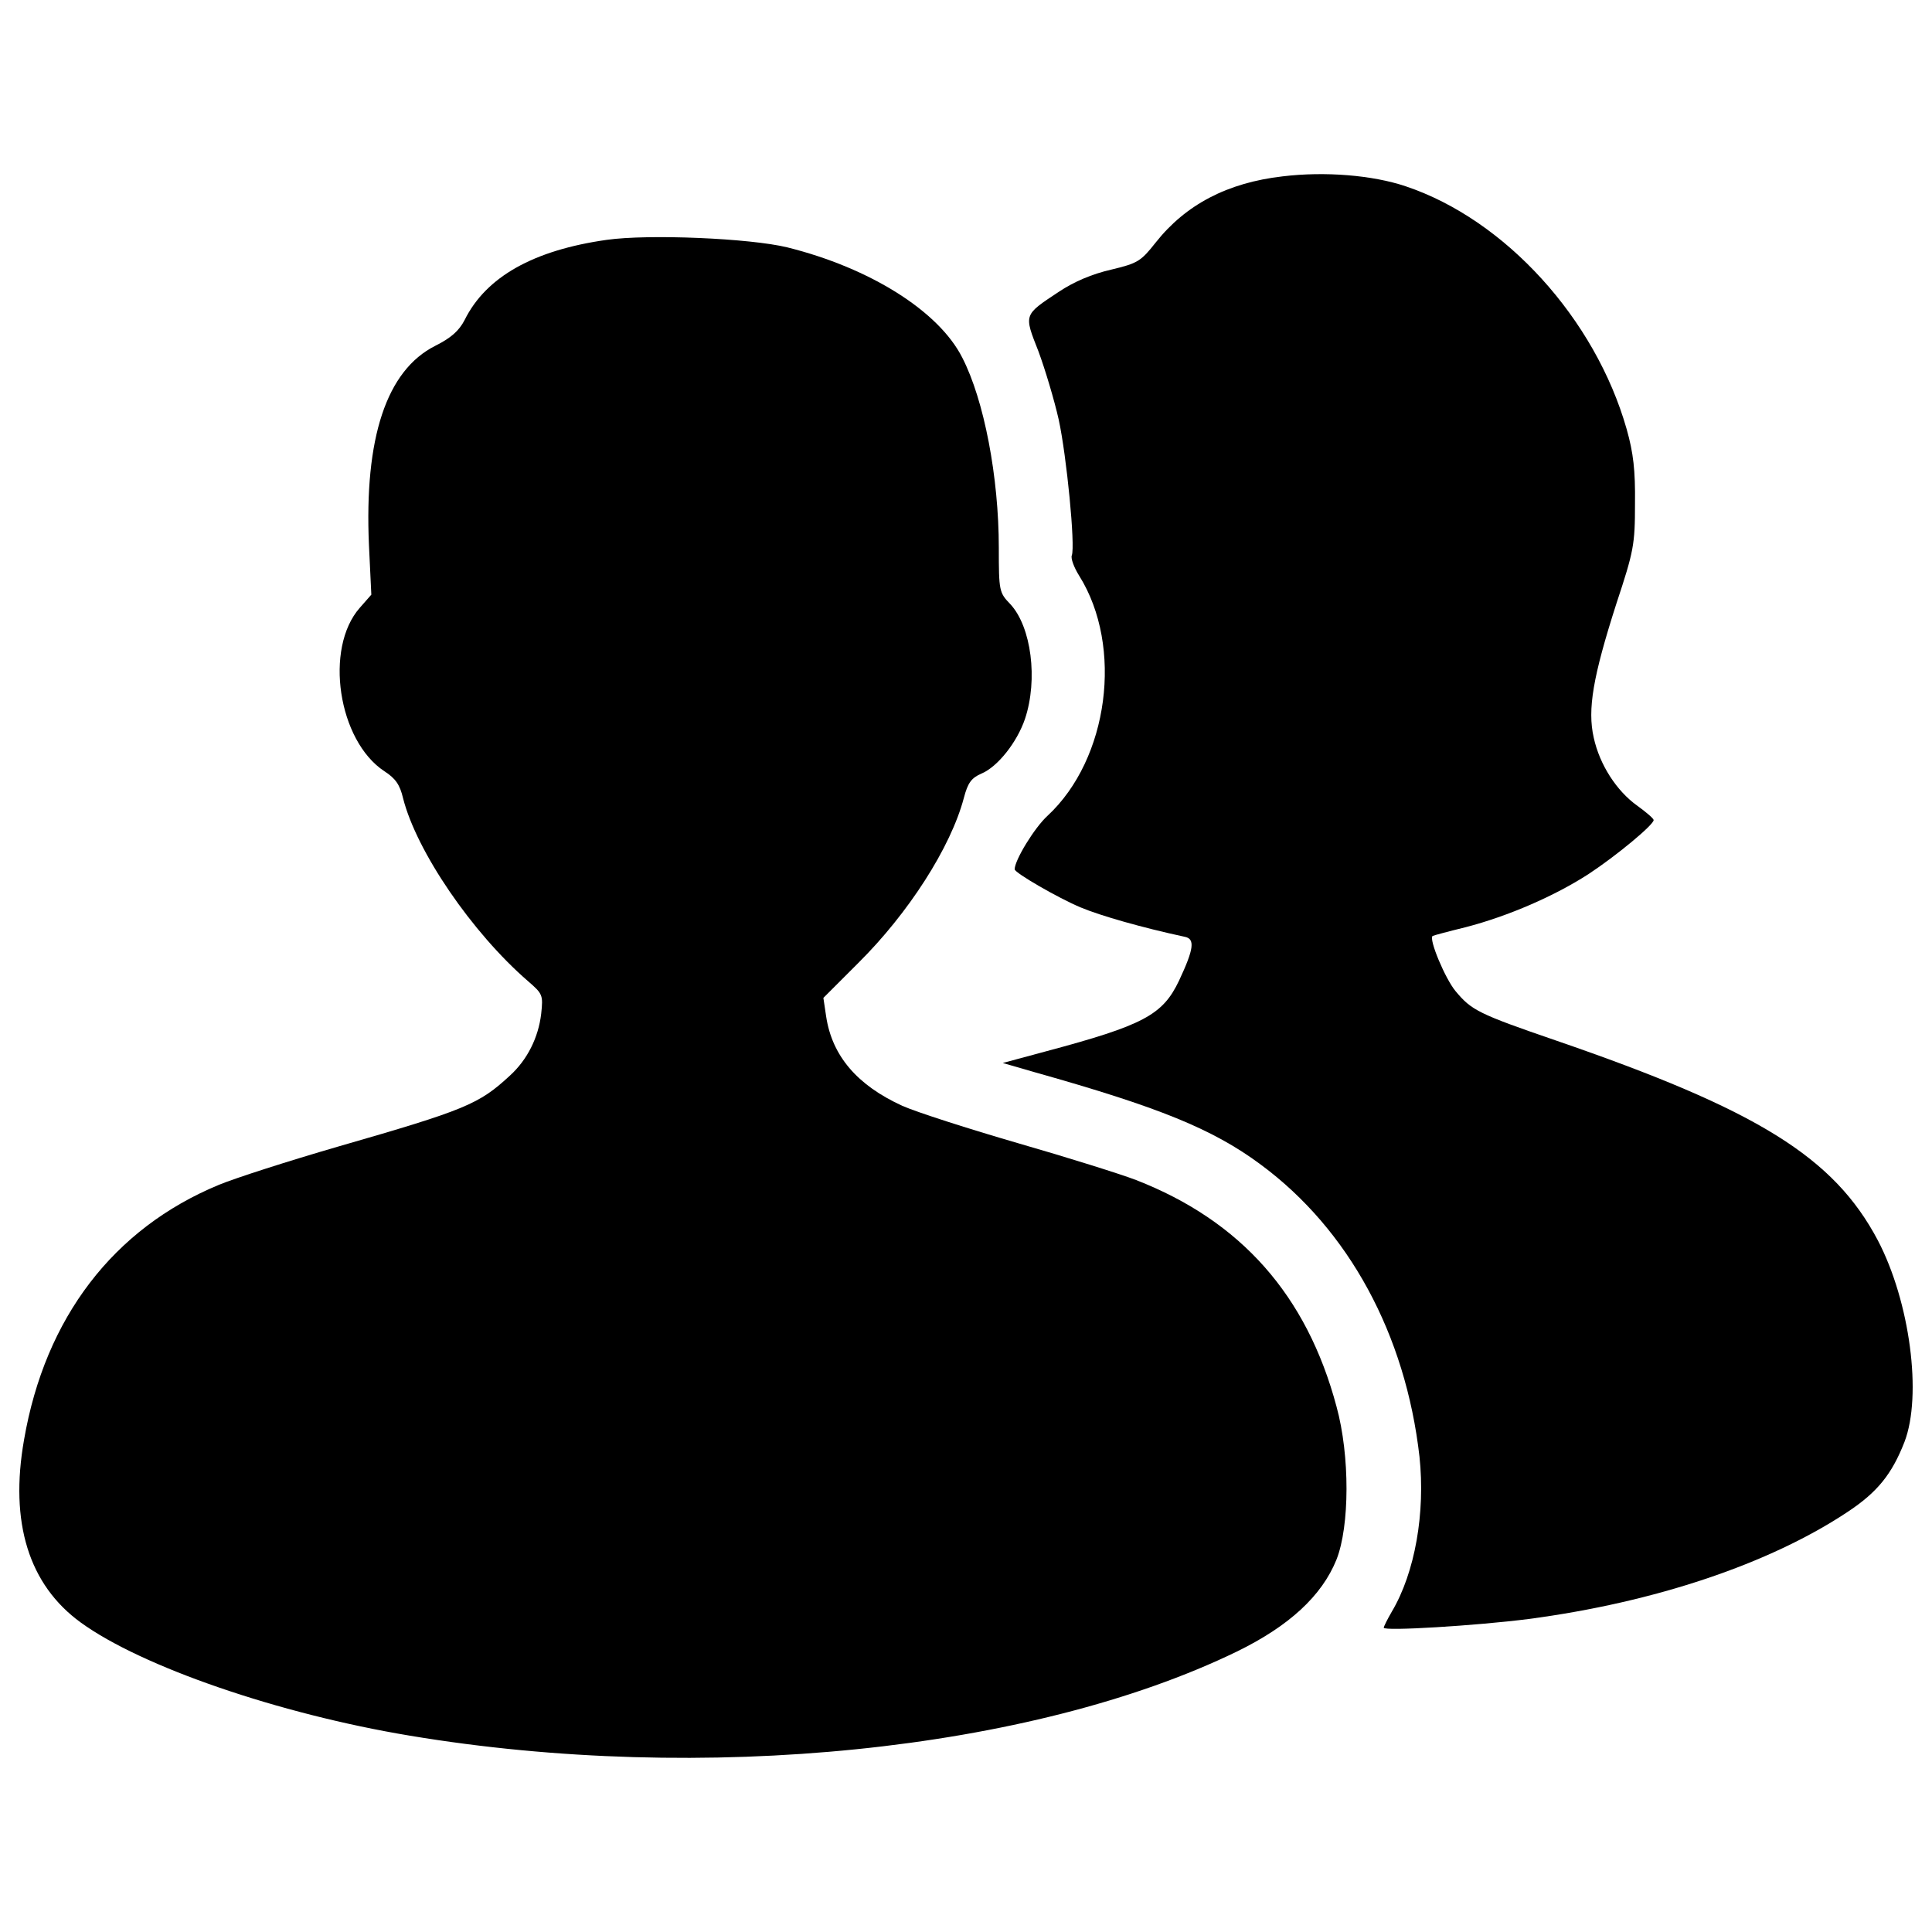 <?xml version="1.0" encoding="utf-8"?>
<!-- Svg Vector Icons : http://www.onlinewebfonts.com/icon -->
<!DOCTYPE svg PUBLIC "-//W3C//DTD SVG 1.1//EN" "http://www.w3.org/Graphics/SVG/1.1/DTD/svg11.dtd">
<svg version="1.1" xmlns="http://www.w3.org/2000/svg" xmlns:xlink="http://www.w3.org/1999/xlink" x="0px" y="0px" viewBox="0 0 1000 1000" enable-background="new 0 0 1000 1000" xml:space="preserve">
<g><g transform="translate(0,511) scale(0.1,-0.1)"><path d="M6638.5,4197.1c-285.5-32.9-501.2-145.8-657.3-343.1c-76-96.5-92.4-106.8-230.1-139.7c-98.6-22.6-191-61.6-271.2-115c-182.8-121.2-180.8-115-104.8-308.1c34.9-94.5,82.2-252.7,104.8-353.3c41.1-189,86.3-653.2,67.8-702.5c-6.2-14.4,10.3-61.6,39-106.8c228-365.6,152-947-164.3-1240.7c-67.8-61.6-170.5-230.1-170.5-277.3c0-18.5,223.9-147.9,341-197.2c102.7-43.1,318.4-104.8,538.2-152c55.5-10.3,49.3-61.6-28.8-228c-84.2-176.7-182.8-230.1-690.2-365.6L5190.3-392l170.5-49.3C5995.5-620,6277-733,6525.5-917.8c456-336.9,749.8-879.2,821.7-1511.9c30.8-289.7-22.6-599.8-143.8-803.2c-22.6-39-41.1-76-41.1-82.2c0-18.5,476.6,10.3,749.8,45.2c653.2,86.3,1246.9,285.5,1651.6,554.6c152,100.7,228,193.1,293.7,361.5c92.4,240.4,28.8,725.1-137.6,1043.5c-228,431.4-622.4,675.8-1668,1035.3c-400.6,137.6-435.5,156.1-517.7,254.7C7480.7,43.5,7394.5,249,7415,265.4c2.1,2.1,78.1,22.6,170.5,45.2c221.9,57.5,462.2,162.3,636.8,275.3c143.8,94.5,336.9,254.7,336.9,279.4c0,8.2-39,41.1-84.2,73.9c-106.8,76-195.2,211.6-226,353.3c-32.9,145.8-4.1,314.3,117.1,692.3c90.4,273.2,96.6,306.1,96.6,517.7c2.1,172.5-8.2,262.9-43.1,386.2c-162.3,571.1-628.6,1084.6-1144.2,1257.2C7104.8,4203.3,6858.3,4223.8,6638.5,4197.1z"/><path d="M3140.2,3868.5c-378-53.4-624.5-191-735.4-415c-28.8-55.5-69.8-92.4-152-133.5c-252.7-127.4-367.7-476.6-343.1-1031.2L1922,2032l-59.6-67.8c-184.9-209.5-113-688.2,127.4-846.3c57.5-37,80.1-69.8,96.5-139.7c69.8-275.3,357.4-696.4,647.1-947c76-65.7,78.1-71.9,67.8-168.4c-14.4-123.3-71.9-238.3-162.3-320.5c-160.2-147.9-228-176.7-891.5-367.7c-254.7-74-530-162.3-614.2-197.2c-546.4-226-899.7-688.2-1008.6-1318.8c-76-429.3,24.7-751.9,293.8-947c314.3-228,1023-472.5,1702.9-585.4c1513.9-252.7,3218.9-80.1,4281,435.5c269.1,131.5,439.6,287.6,515.6,476.6c67.8,172.6,69.8,536.1,0,790.9c-154.1,577.2-495.1,961.4-1037.4,1172.9c-80.1,30.8-355.4,117.1-612.1,191c-254.7,74-523.8,160.2-597.8,193.1C4436.4-507,4307-355,4276.2-151.6l-14.4,96.6l180.8,180.8c258.8,256.8,478.6,597.8,546.4,854.6c20.5,78.1,39,102.7,90.4,125.3c84.2,34.9,184.9,162.3,226,283.5c67.8,203.4,32.9,476.6-76,593.7c-57.5,59.6-59.6,67.8-59.6,291.7c0,365.6-76,764.2-189,984c-121.2,240.4-476.6,464.3-905.9,571.1C3881.7,3876.7,3357.9,3899.3,3140.2,3868.5z"/></g></g>
</svg>